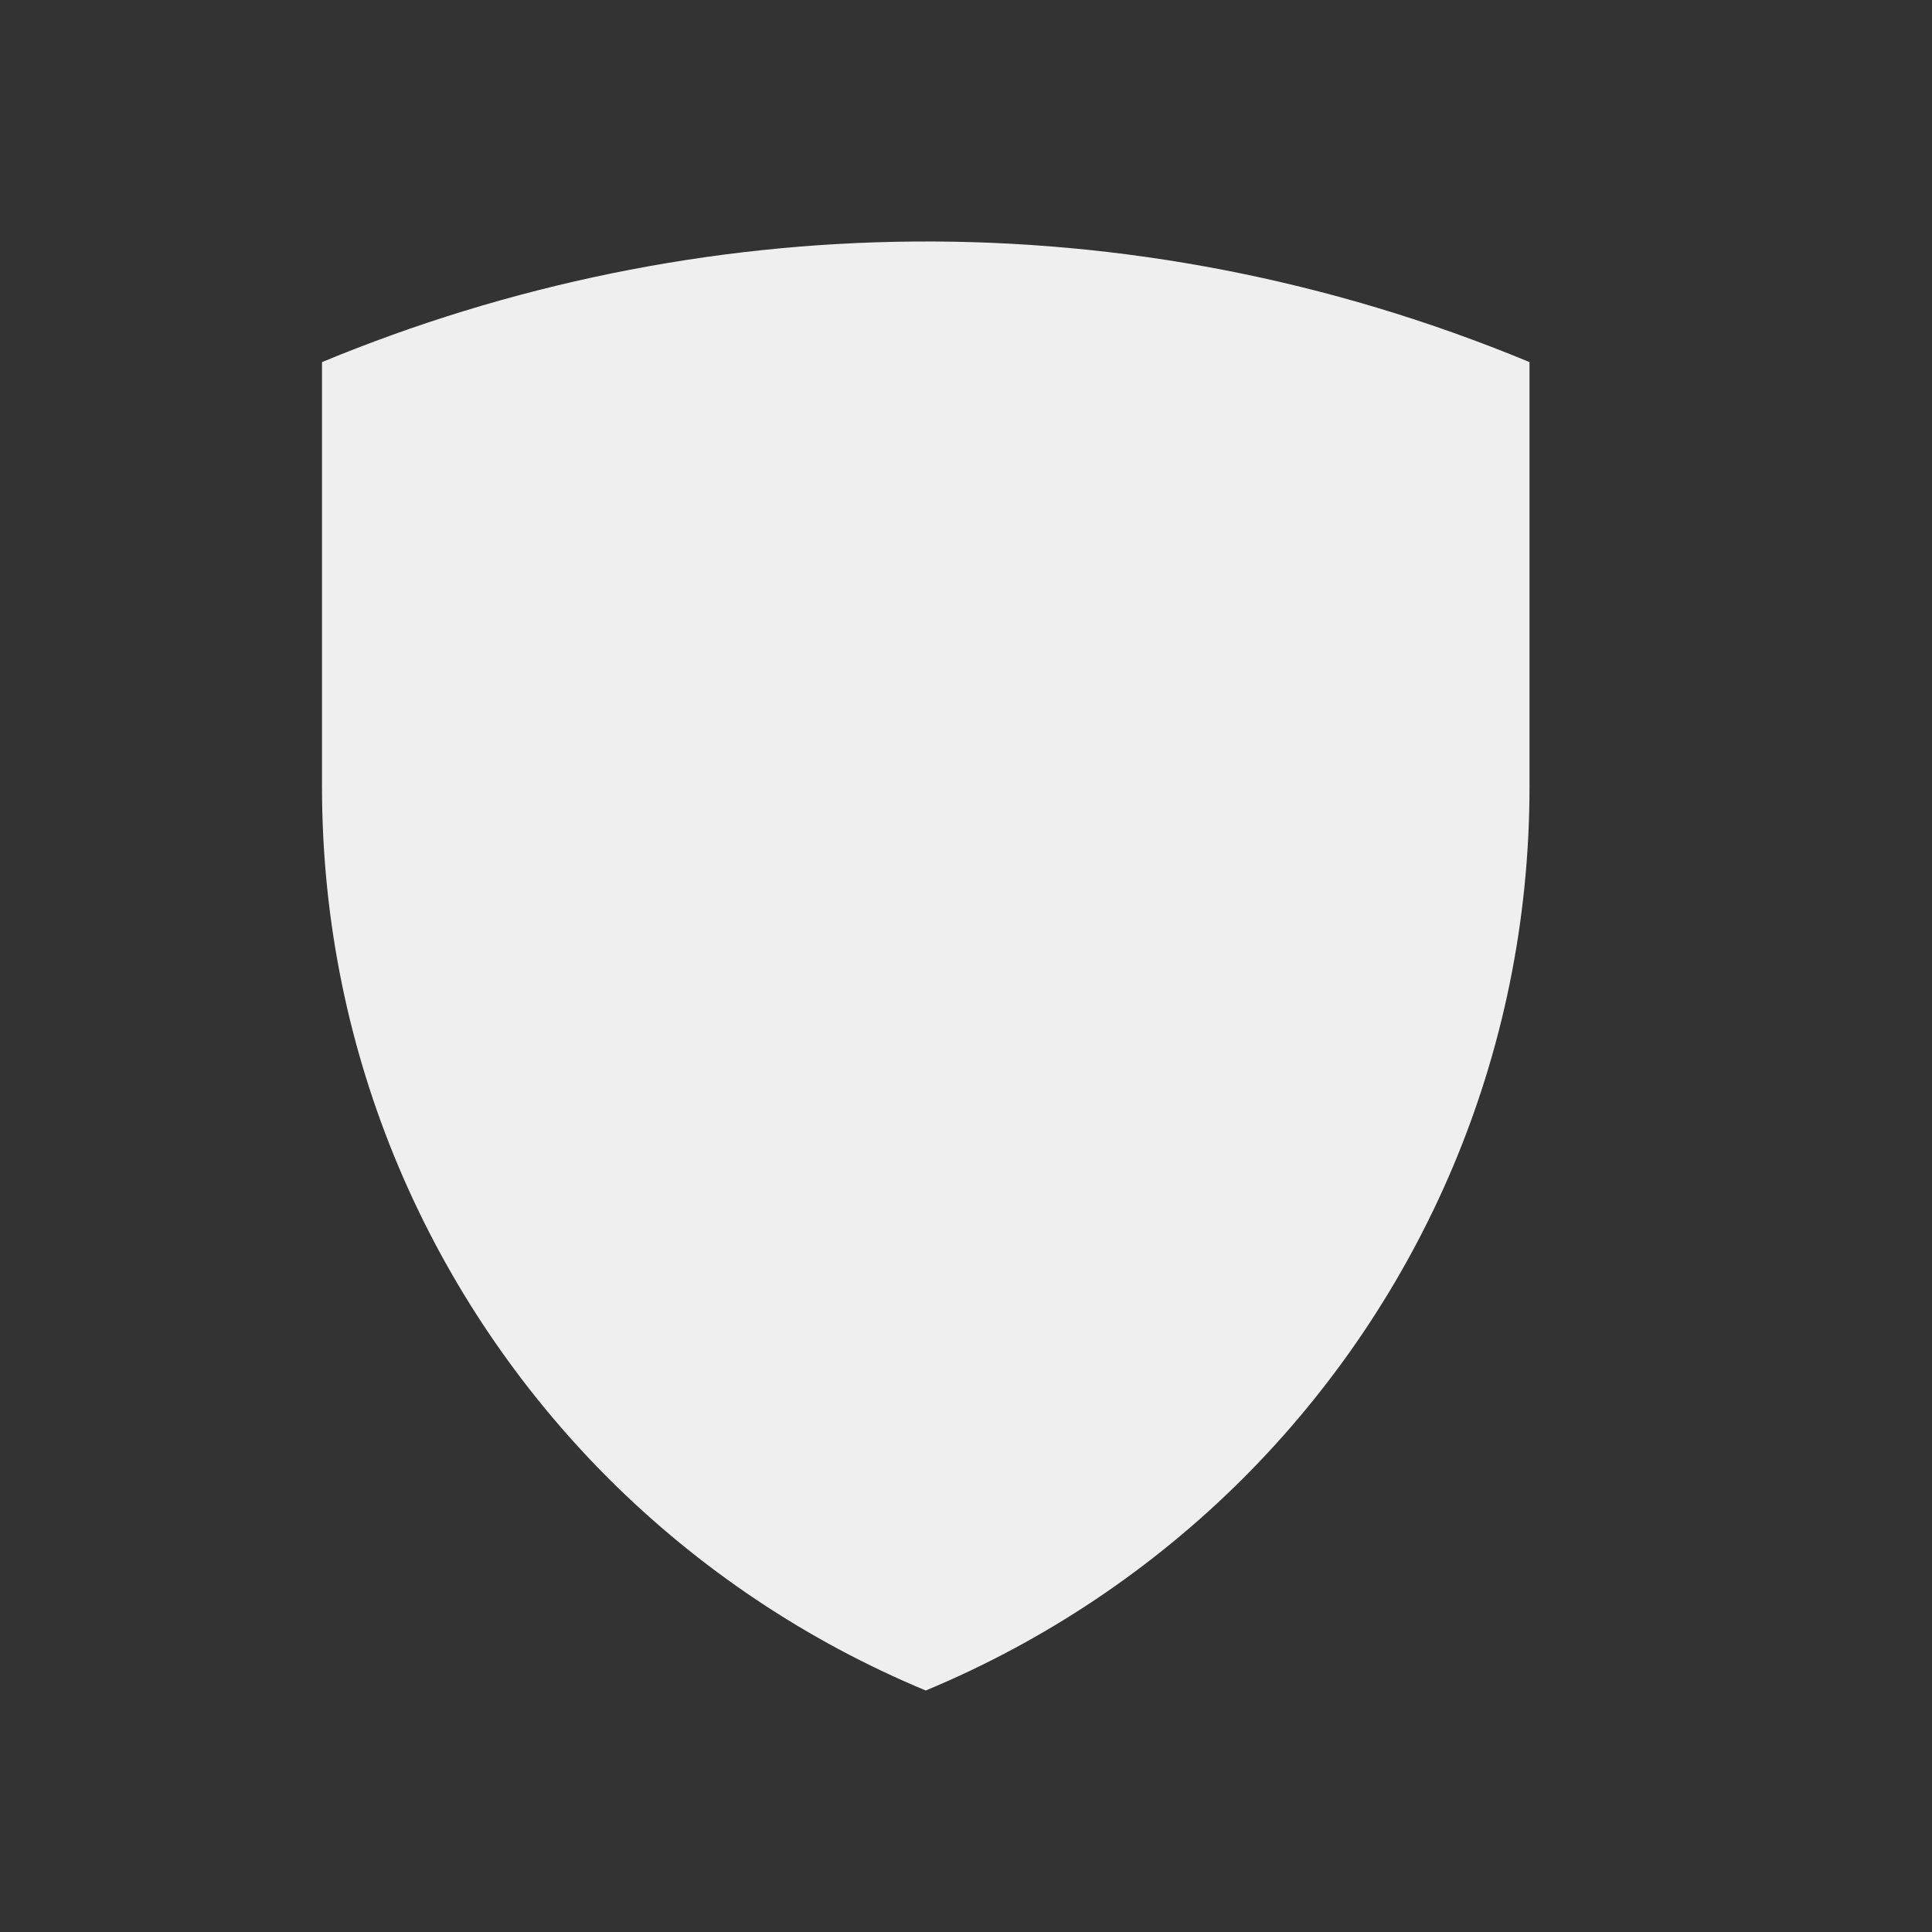 <svg width="24" height="24" viewBox="0 0 24 24" fill="none" xmlns="http://www.w3.org/2000/svg">
<rect x="0" y="0" width="24" height="24" fill="#333333" stroke="none"/>
<path d="M4 4.498V9.774C4 13.128 5.361 16.166 7.558 18.365C8.68 19.485 10.016 20.383 11.5 21C12.983 20.383 14.32 19.485 15.442 18.365C17.64 16.166 19 13.128 19 9.774V4.498C13.999 2.424 8.635 2.578 4 4.498Z" fill="#EFEFEF"/>
</svg>
